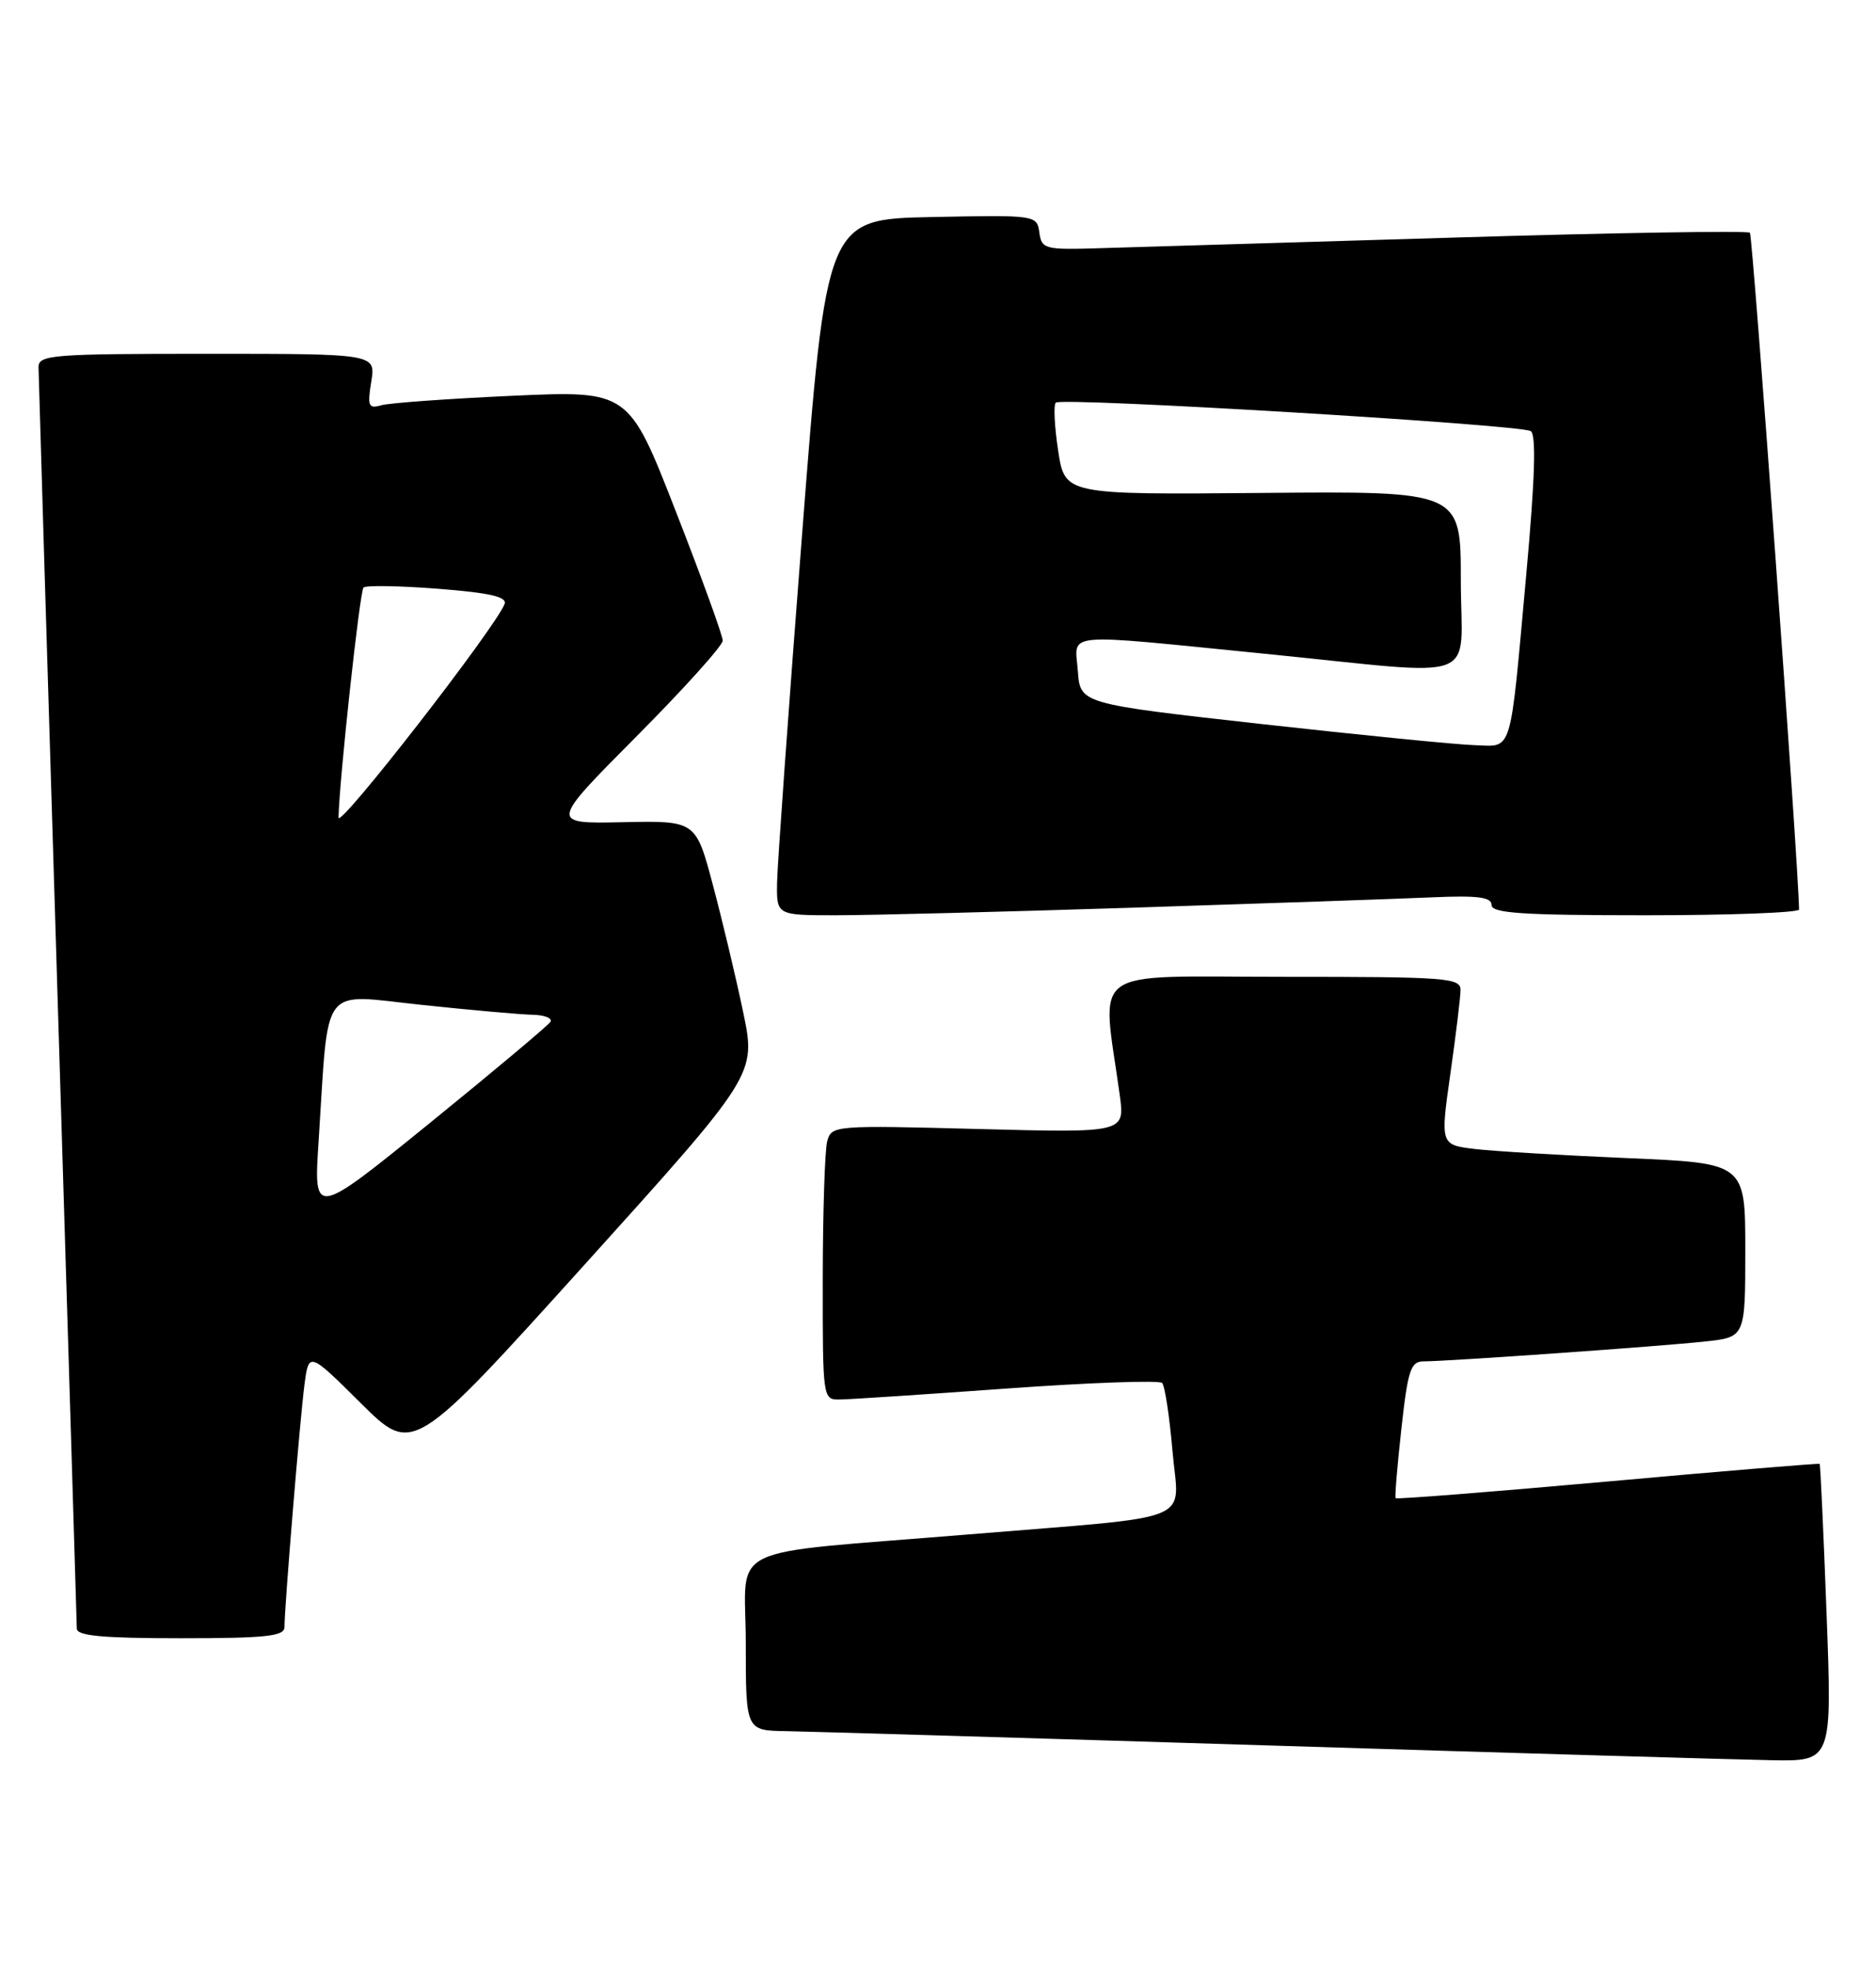 <?xml version="1.0" encoding="UTF-8" standalone="no"?>
<!DOCTYPE svg PUBLIC "-//W3C//DTD SVG 1.1//EN" "http://www.w3.org/Graphics/SVG/1.1/DTD/svg11.dtd" >
<svg xmlns="http://www.w3.org/2000/svg" xmlns:xlink="http://www.w3.org/1999/xlink" version="1.1" viewBox="0 0 244 256">
 <g >
 <path fill="currentColor"
d=" M 237.57 209.76 C 237.17 199.17 236.77 190.43 236.67 190.33 C 236.57 190.24 224.17 191.26 209.12 192.62 C 194.06 193.97 181.64 194.95 181.52 194.79 C 181.40 194.63 181.74 190.56 182.27 185.75 C 183.12 178.09 183.48 177.00 185.18 177.00 C 188.28 177.00 215.98 175.05 221.75 174.42 C 227.00 173.86 227.00 173.86 227.00 162.54 C 227.00 151.23 227.00 151.23 211.75 150.58 C 203.36 150.22 194.44 149.69 191.92 149.40 C 187.33 148.86 187.33 148.86 188.63 139.68 C 189.35 134.63 189.95 129.71 189.96 128.75 C 190.00 127.13 188.24 127.00 166.86 127.00 C 141.07 127.00 143.30 125.39 145.64 142.39 C 146.31 147.29 146.31 147.29 127.23 146.79 C 108.48 146.30 108.15 146.32 107.59 148.39 C 107.28 149.55 107.02 157.59 107.01 166.25 C 107.00 181.93 107.01 182.00 109.25 181.96 C 110.49 181.95 120.28 181.30 131.00 180.53 C 141.72 179.76 150.79 179.44 151.15 179.81 C 151.51 180.19 152.11 184.18 152.50 188.67 C 153.31 198.20 156.23 197.01 126.00 199.50 C 93.50 202.18 97.00 200.48 97.00 213.62 C 97.00 225.00 97.00 225.00 102.25 225.08 C 105.14 225.13 133.38 225.96 165.00 226.94 C 196.62 227.92 226.05 228.78 230.40 228.86 C 238.29 229.00 238.29 229.00 237.57 209.76 Z  M 37.00 211.55 C 37.00 208.94 39.01 184.60 39.59 180.11 C 40.16 175.72 40.16 175.72 46.93 182.44 C 53.70 189.15 53.70 189.15 76.03 164.43 C 98.35 139.70 98.35 139.70 96.66 131.60 C 95.73 127.14 93.96 119.72 92.73 115.10 C 90.50 106.70 90.50 106.70 81.00 106.90 C 71.50 107.10 71.50 107.10 82.75 95.78 C 88.94 89.56 94.00 83.94 94.00 83.29 C 94.00 82.64 91.25 75.06 87.88 66.44 C 81.77 50.78 81.77 50.78 66.63 51.46 C 58.31 51.84 50.65 52.39 49.60 52.69 C 47.92 53.17 47.77 52.82 48.29 49.61 C 48.87 46.00 48.87 46.00 26.94 46.00 C 6.71 46.00 5.00 46.14 5.01 47.75 C 5.02 48.71 6.14 85.72 7.50 130.00 C 8.86 174.28 9.98 211.06 9.99 211.75 C 10.00 212.69 13.37 213.00 23.50 213.00 C 34.61 213.00 37.00 212.74 37.00 211.55 Z  M 147.50 118.01 C 164.55 117.46 181.99 116.86 186.25 116.67 C 192.22 116.41 194.00 116.64 194.00 117.67 C 194.00 118.73 197.99 119.00 214.00 119.00 C 225.00 119.00 234.00 118.66 233.99 118.25 C 233.94 112.70 227.97 30.64 227.60 30.26 C 227.31 29.98 209.85 30.26 188.79 30.90 C 167.73 31.53 147.12 32.15 143.00 32.27 C 135.88 32.49 135.48 32.39 135.18 30.22 C 134.86 27.96 134.74 27.95 121.18 28.22 C 107.50 28.50 107.50 28.50 104.32 69.50 C 102.57 92.05 101.11 112.41 101.07 114.75 C 101.00 119.00 101.00 119.00 108.75 119.00 C 113.01 119.00 130.45 118.56 147.50 118.01 Z  M 41.44 148.39 C 42.79 127.55 41.51 129.25 54.82 130.65 C 61.24 131.33 67.76 131.91 69.31 131.94 C 70.85 131.97 71.88 132.39 71.59 132.86 C 71.29 133.33 64.25 139.24 55.92 146.00 C 40.79 158.27 40.79 158.27 41.44 148.39 Z  M 44.03 106.30 C 44.12 101.51 46.79 76.88 47.28 76.39 C 47.58 76.09 51.94 76.16 56.97 76.55 C 63.73 77.08 65.98 77.60 65.63 78.53 C 64.43 81.64 44.00 107.91 44.03 106.30 Z  M 164.00 94.13 C 140.50 91.50 140.50 91.50 140.19 87.25 C 139.82 82.12 137.63 82.33 164.50 85.00 C 193.30 87.87 190.00 89.10 190.00 75.43 C 190.00 63.86 190.00 63.86 164.25 64.09 C 138.50 64.32 138.50 64.32 137.63 58.61 C 137.15 55.48 137.01 52.66 137.32 52.35 C 138.04 51.62 197.71 55.20 199.09 56.05 C 199.82 56.51 199.65 62.16 198.52 74.60 C 196.33 98.65 196.82 97.03 191.73 96.88 C 189.40 96.81 176.93 95.57 164.00 94.13 Z "/>
</g>
</svg>